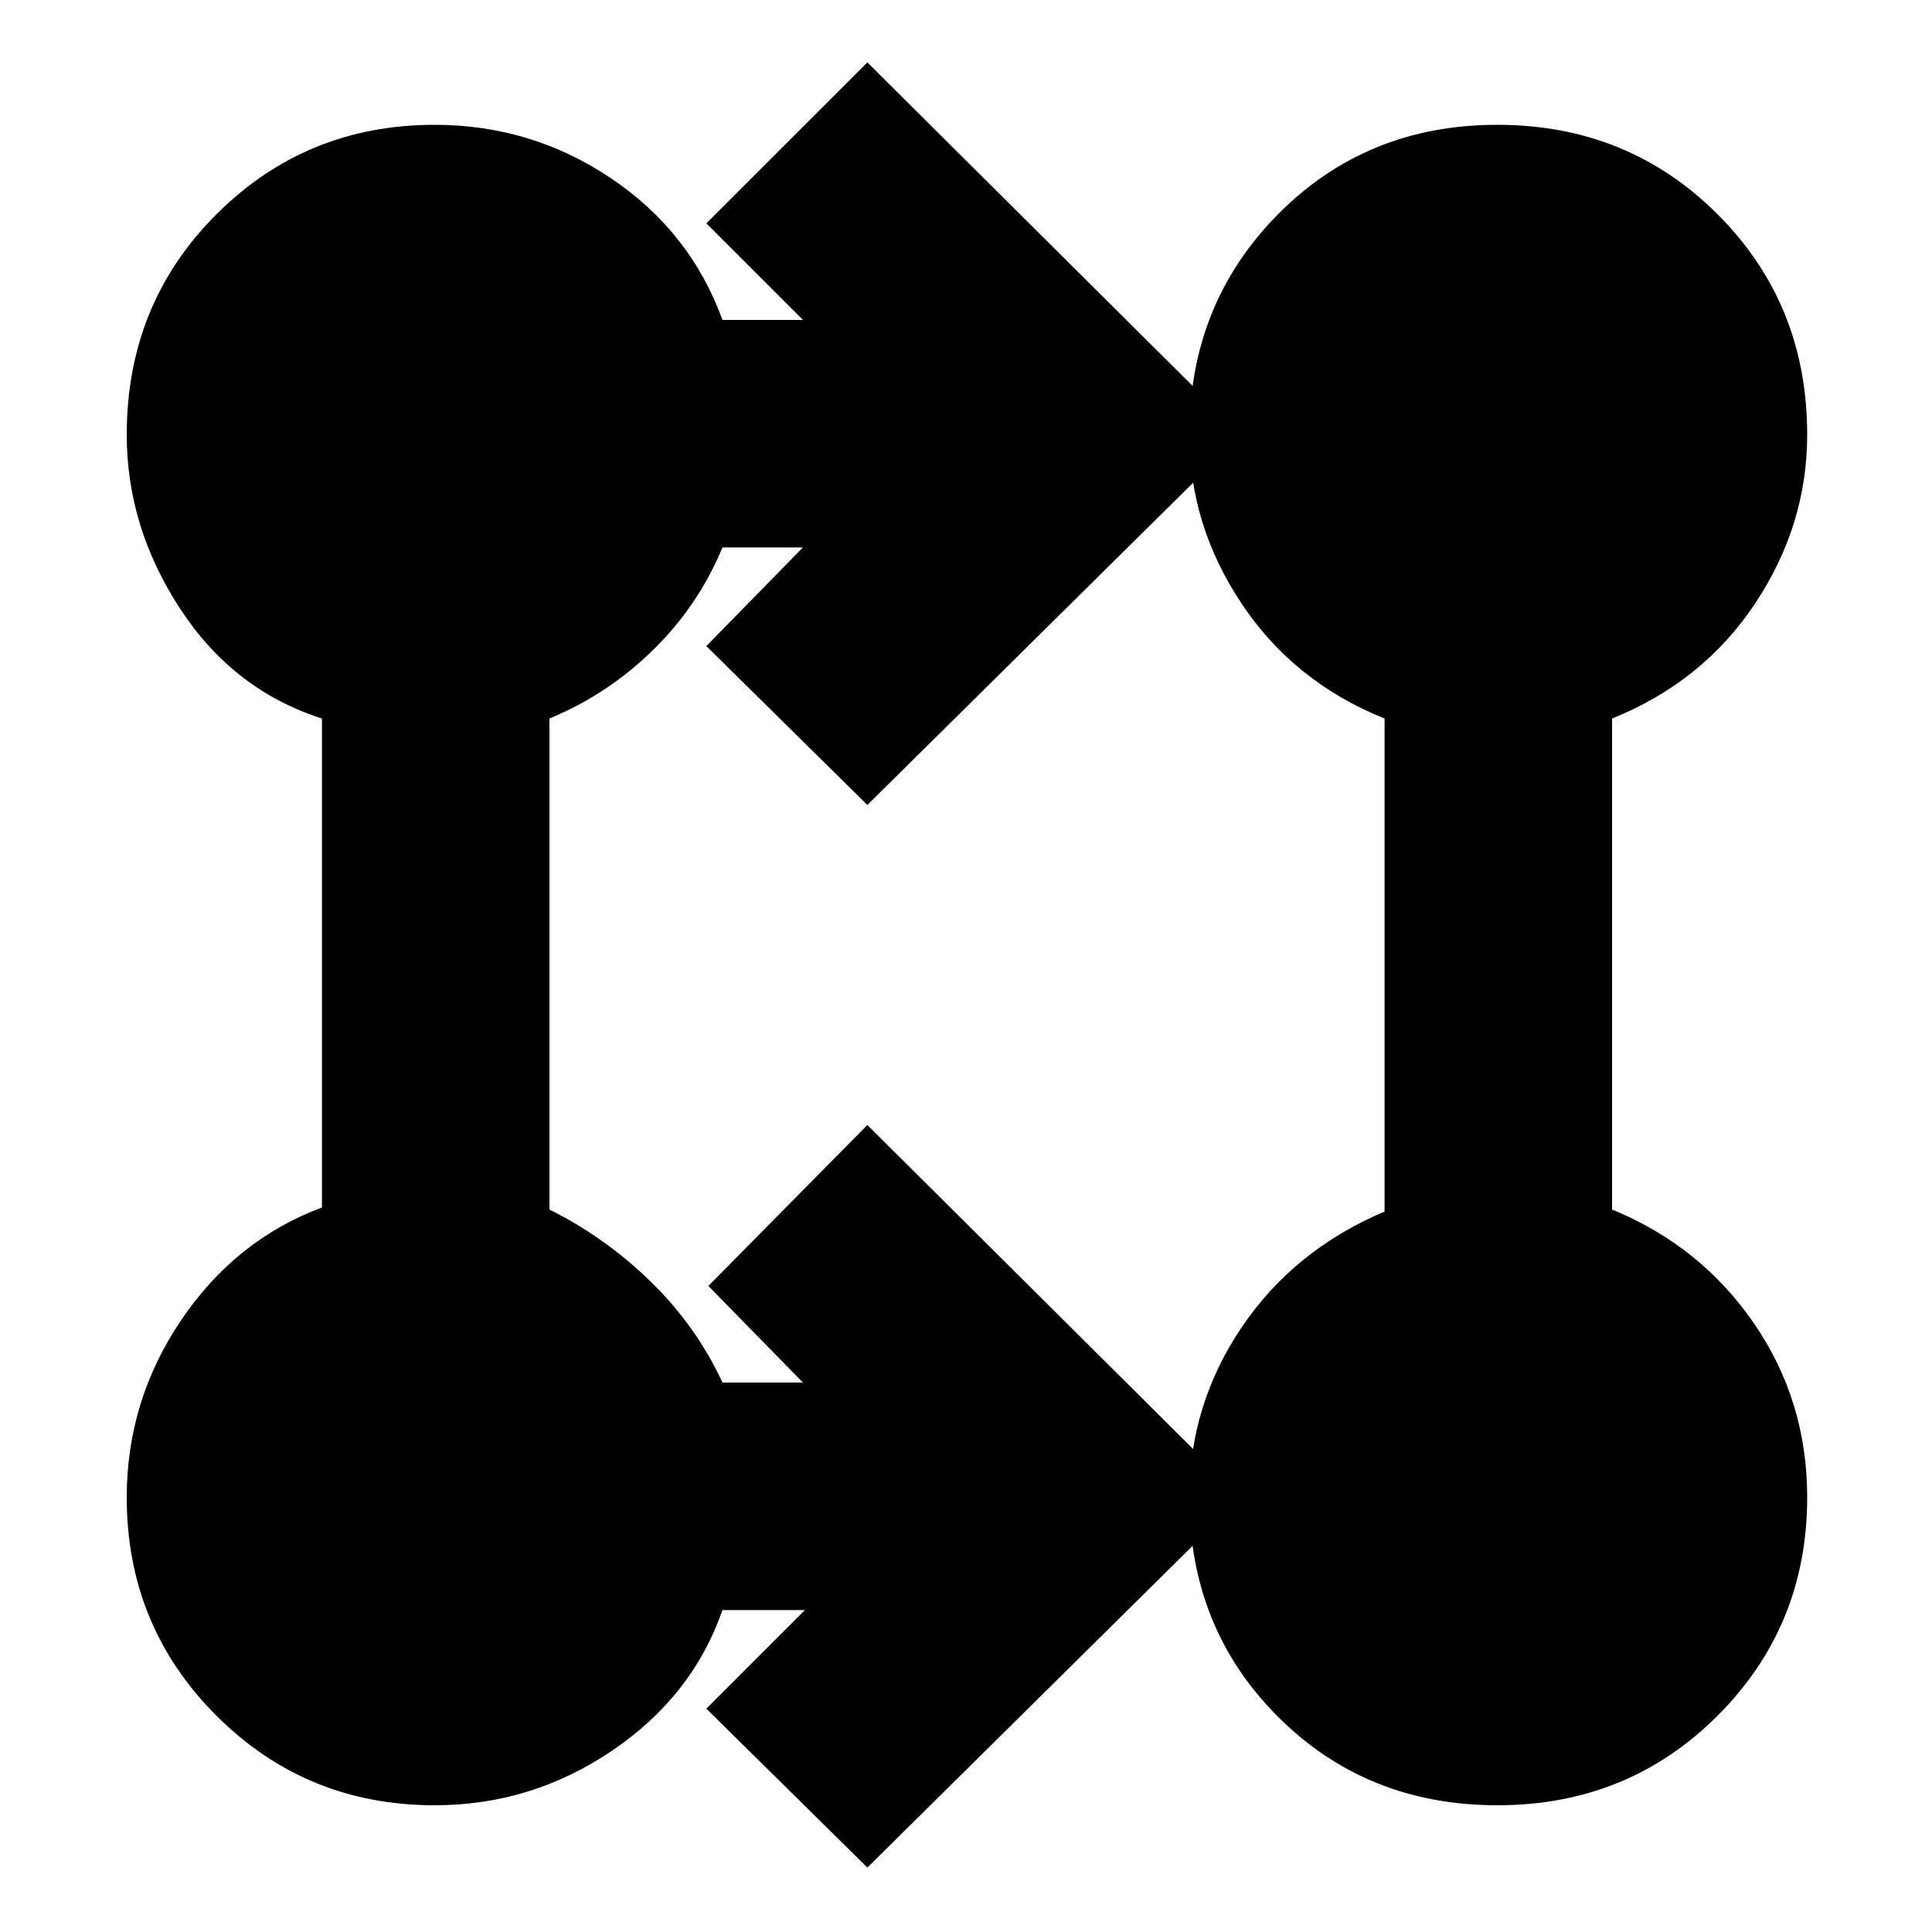 <svg xmlns="http://www.w3.org/2000/svg" height="20" width="20"><path d="m8.979 19.333-1.667-1.645 1.021-1.021h-.854q-.312.895-1.146 1.458-.833.563-1.833.563-1.333 0-2.26-.928-.928-.927-.928-2.26 0-1 .563-1.833.563-.834 1.458-1.167V7.438q-.916-.292-1.468-1.136-.553-.844-.553-1.802 0-1.354.928-2.281.927-.927 2.26-.927 1 0 1.823.552t1.156 1.468h.833l-1-1L8.979.646 12.854 4.5 8.979 8.333 7.312 6.688l1-1.021h-.833q-.25.604-.719 1.062-.468.459-1.072.709v5.083q.583.291 1.052.75.468.458.739 1.041h.833l-.979-1 1.646-1.666 3.875 3.854Zm6.521-.645q-1.354 0-2.271-.917-.917-.917-.917-2.271 0-.958.542-1.76t1.479-1.198V7.438q-.937-.376-1.479-1.188-.542-.812-.542-1.75 0-1.354.917-2.281t2.271-.927q1.354 0 2.281.927t.927 2.281q0 .938-.541 1.75-.542.812-1.479 1.188v5.083q.916.375 1.468 1.177.552.802.552 1.802 0 1.333-.927 2.26-.927.928-2.281.928Z"/></svg>